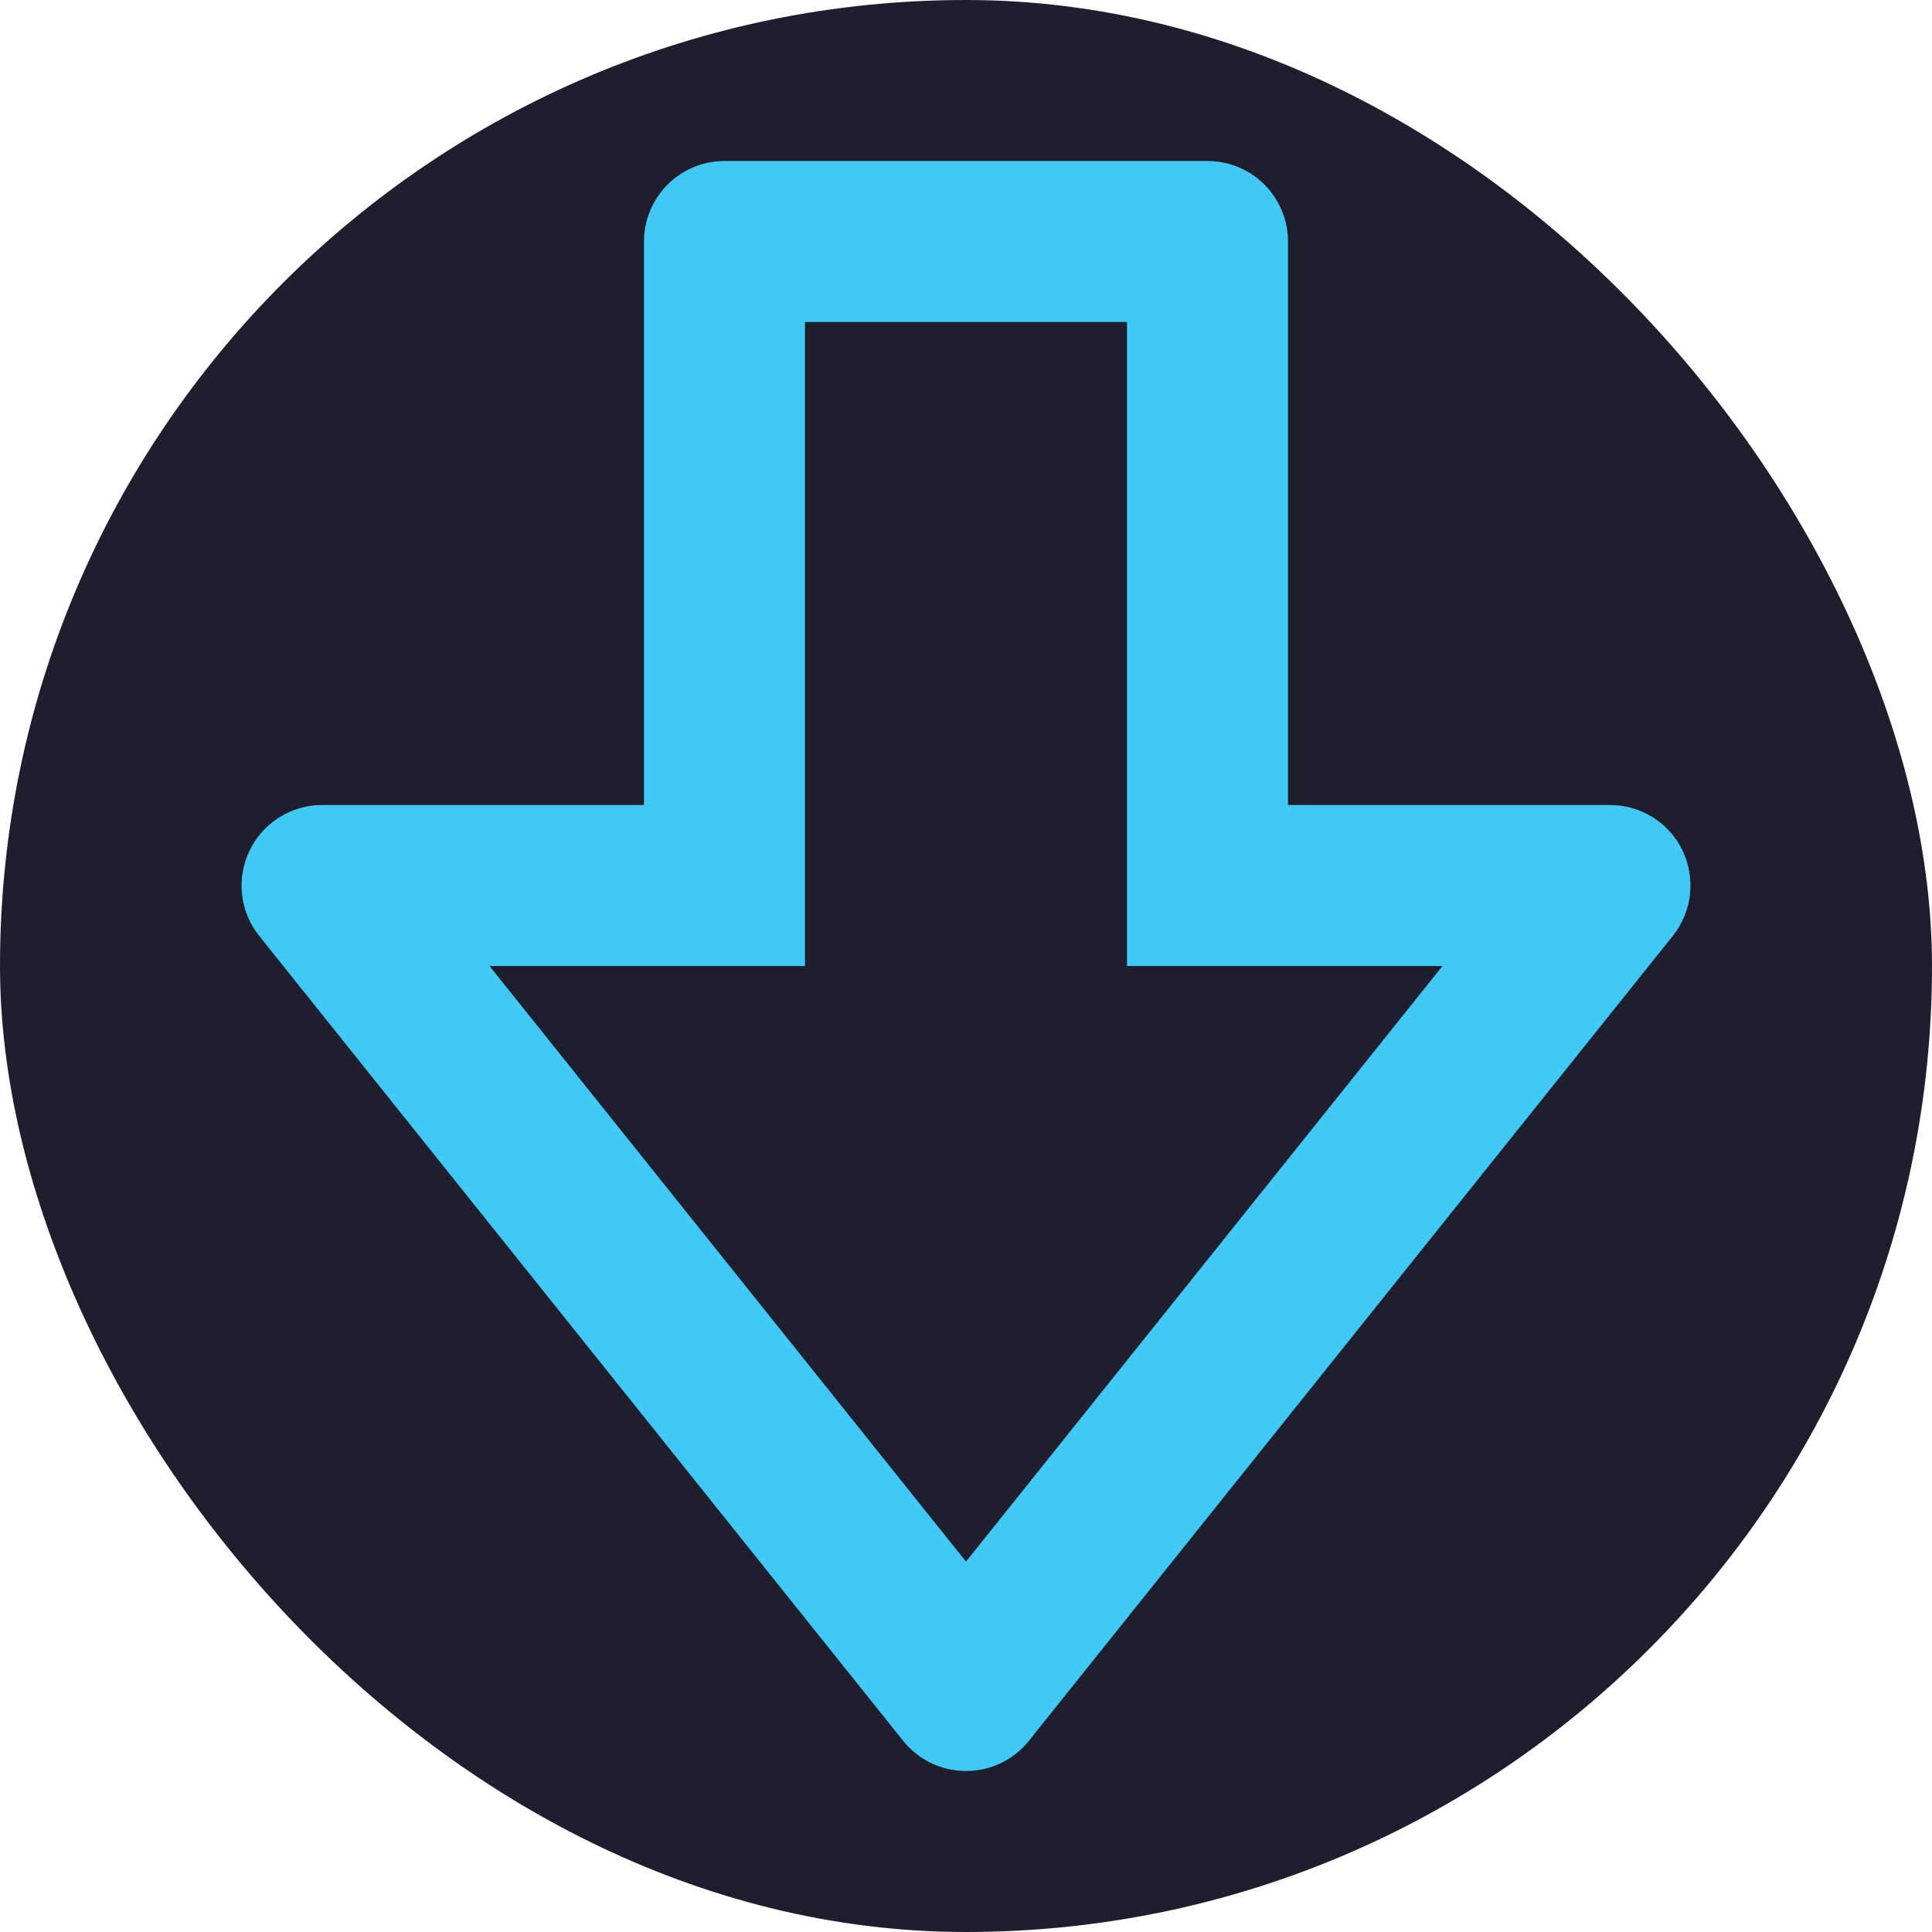 <svg width="24" height="24" viewBox="0 0 24 24" fill="none" xmlns="http://www.w3.org/2000/svg">
<rect width="24" height="24" rx="12" fill="#1E1E2F"/>
<path d="M20.901 10.566C20.82 10.396 20.692 10.253 20.532 10.153C20.373 10.053 20.189 10 20 10H16V3C16 2.735 15.895 2.48 15.707 2.293C15.52 2.105 15.265 2 15 2H9C8.735 2 8.481 2.105 8.293 2.293C8.106 2.48 8 2.735 8 3V10H4C3.812 10 3.628 10.054 3.468 10.154C3.309 10.255 3.181 10.398 3.1 10.567C3.018 10.737 2.986 10.926 3.007 11.113C3.028 11.3 3.102 11.478 3.219 11.625L11.219 21.625C11.313 21.742 11.432 21.837 11.567 21.902C11.702 21.967 11.85 22 12 22C12.15 22 12.298 21.967 12.434 21.902C12.569 21.837 12.688 21.742 12.781 21.625L20.781 11.625C21.021 11.324 21.067 10.913 20.901 10.566ZM12 19.399L6.081 12H10V4H14V12H17.919L12 19.399Z" fill="#42C8F5"/>
</svg>
